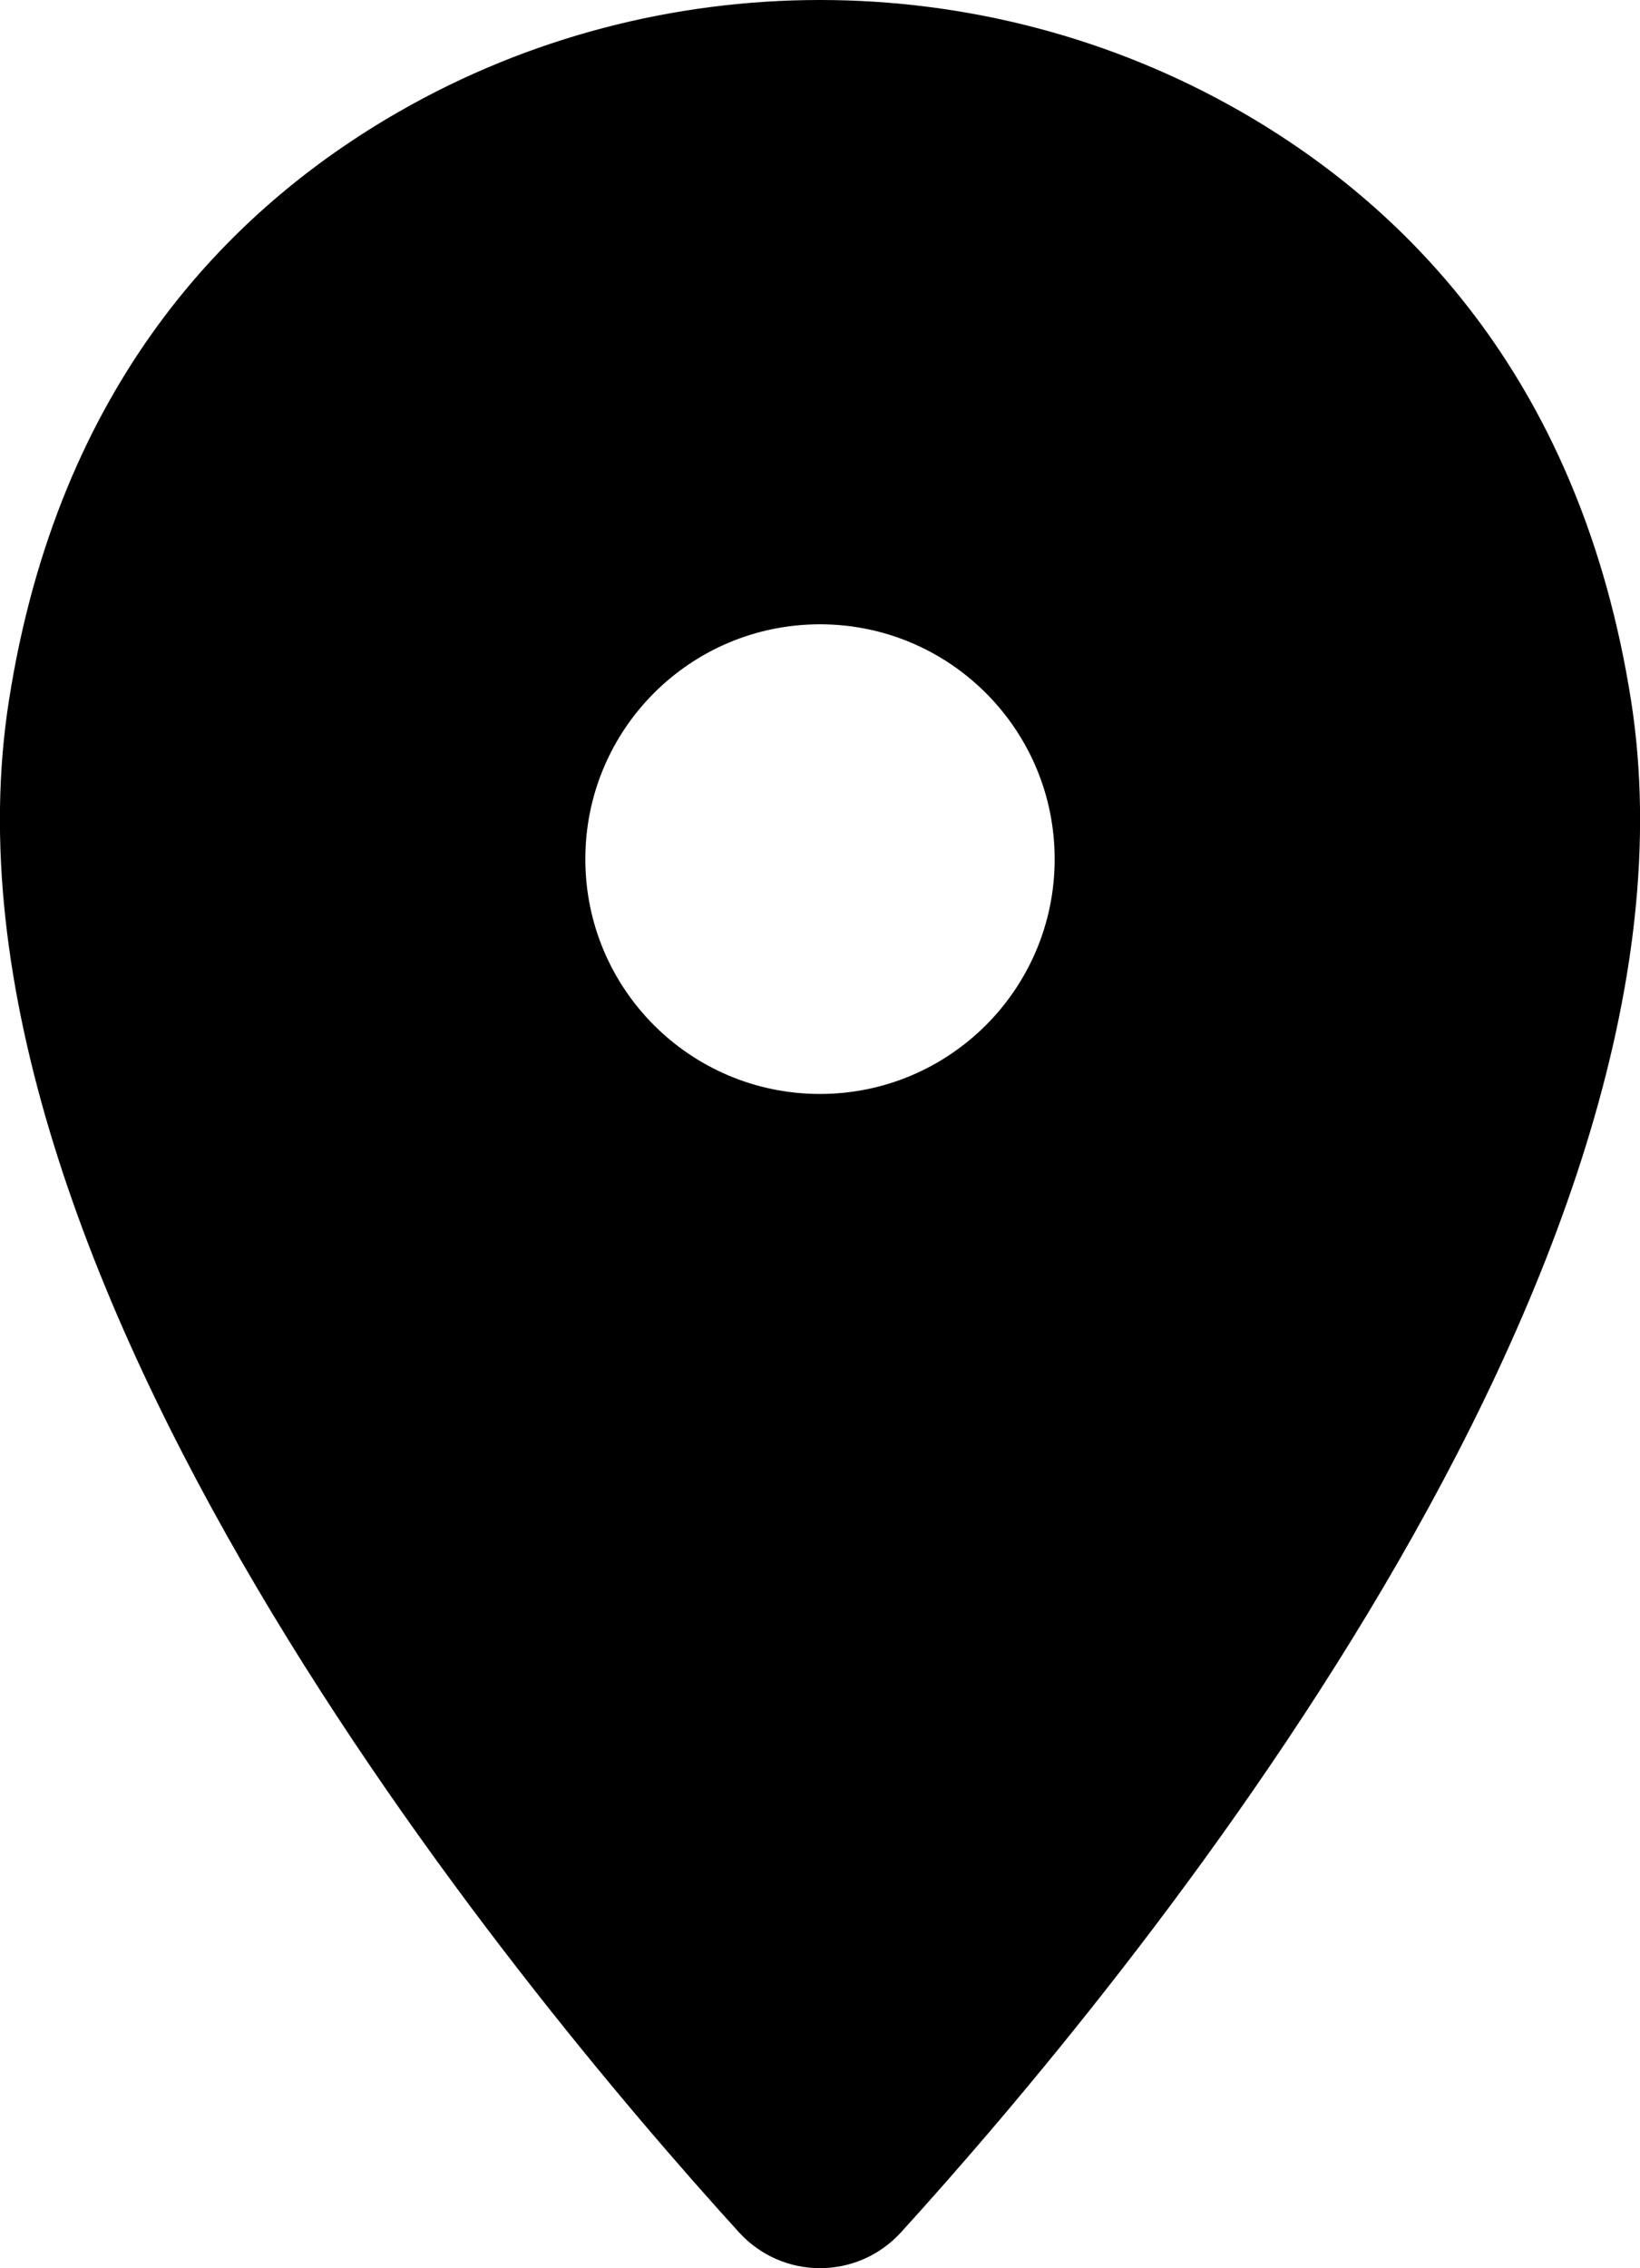 <!-- Generator: Adobe Illustrator 24.0.1, SVG Export Plug-In  -->
<svg version="1.1" xmlns="http://www.w3.org/2000/svg" xmlns:xlink="http://www.w3.org/1999/xlink" x="0px" y="0px" width="48.92px"
	 height="67.61px" viewBox="0 0 48.92 67.61" style="enable-background:new 0 0 48.92 67.61;" xml:space="preserve">
<defs>
</defs>
<g>
	<path d="M48.65,20.86c-1.48-9.36-6.53-14.6-11.63-17.53c-7.74-4.44-17.38-4.44-25.12,0C6.79,6.26,1.74,11.5,0.27,20.86
		c-2.68,16.97,15.14,38.39,21.77,45.68c1.3,1.43,3.54,1.43,4.84,0C33.51,59.25,51.33,37.83,48.65,20.86z M24.46,32.61
		c-3.87,0-7-3.13-7-7s3.13-7,7-7c3.86,0,7,3.13,7,7S28.32,32.61,24.46,32.61z"/>
</g>
</svg>
